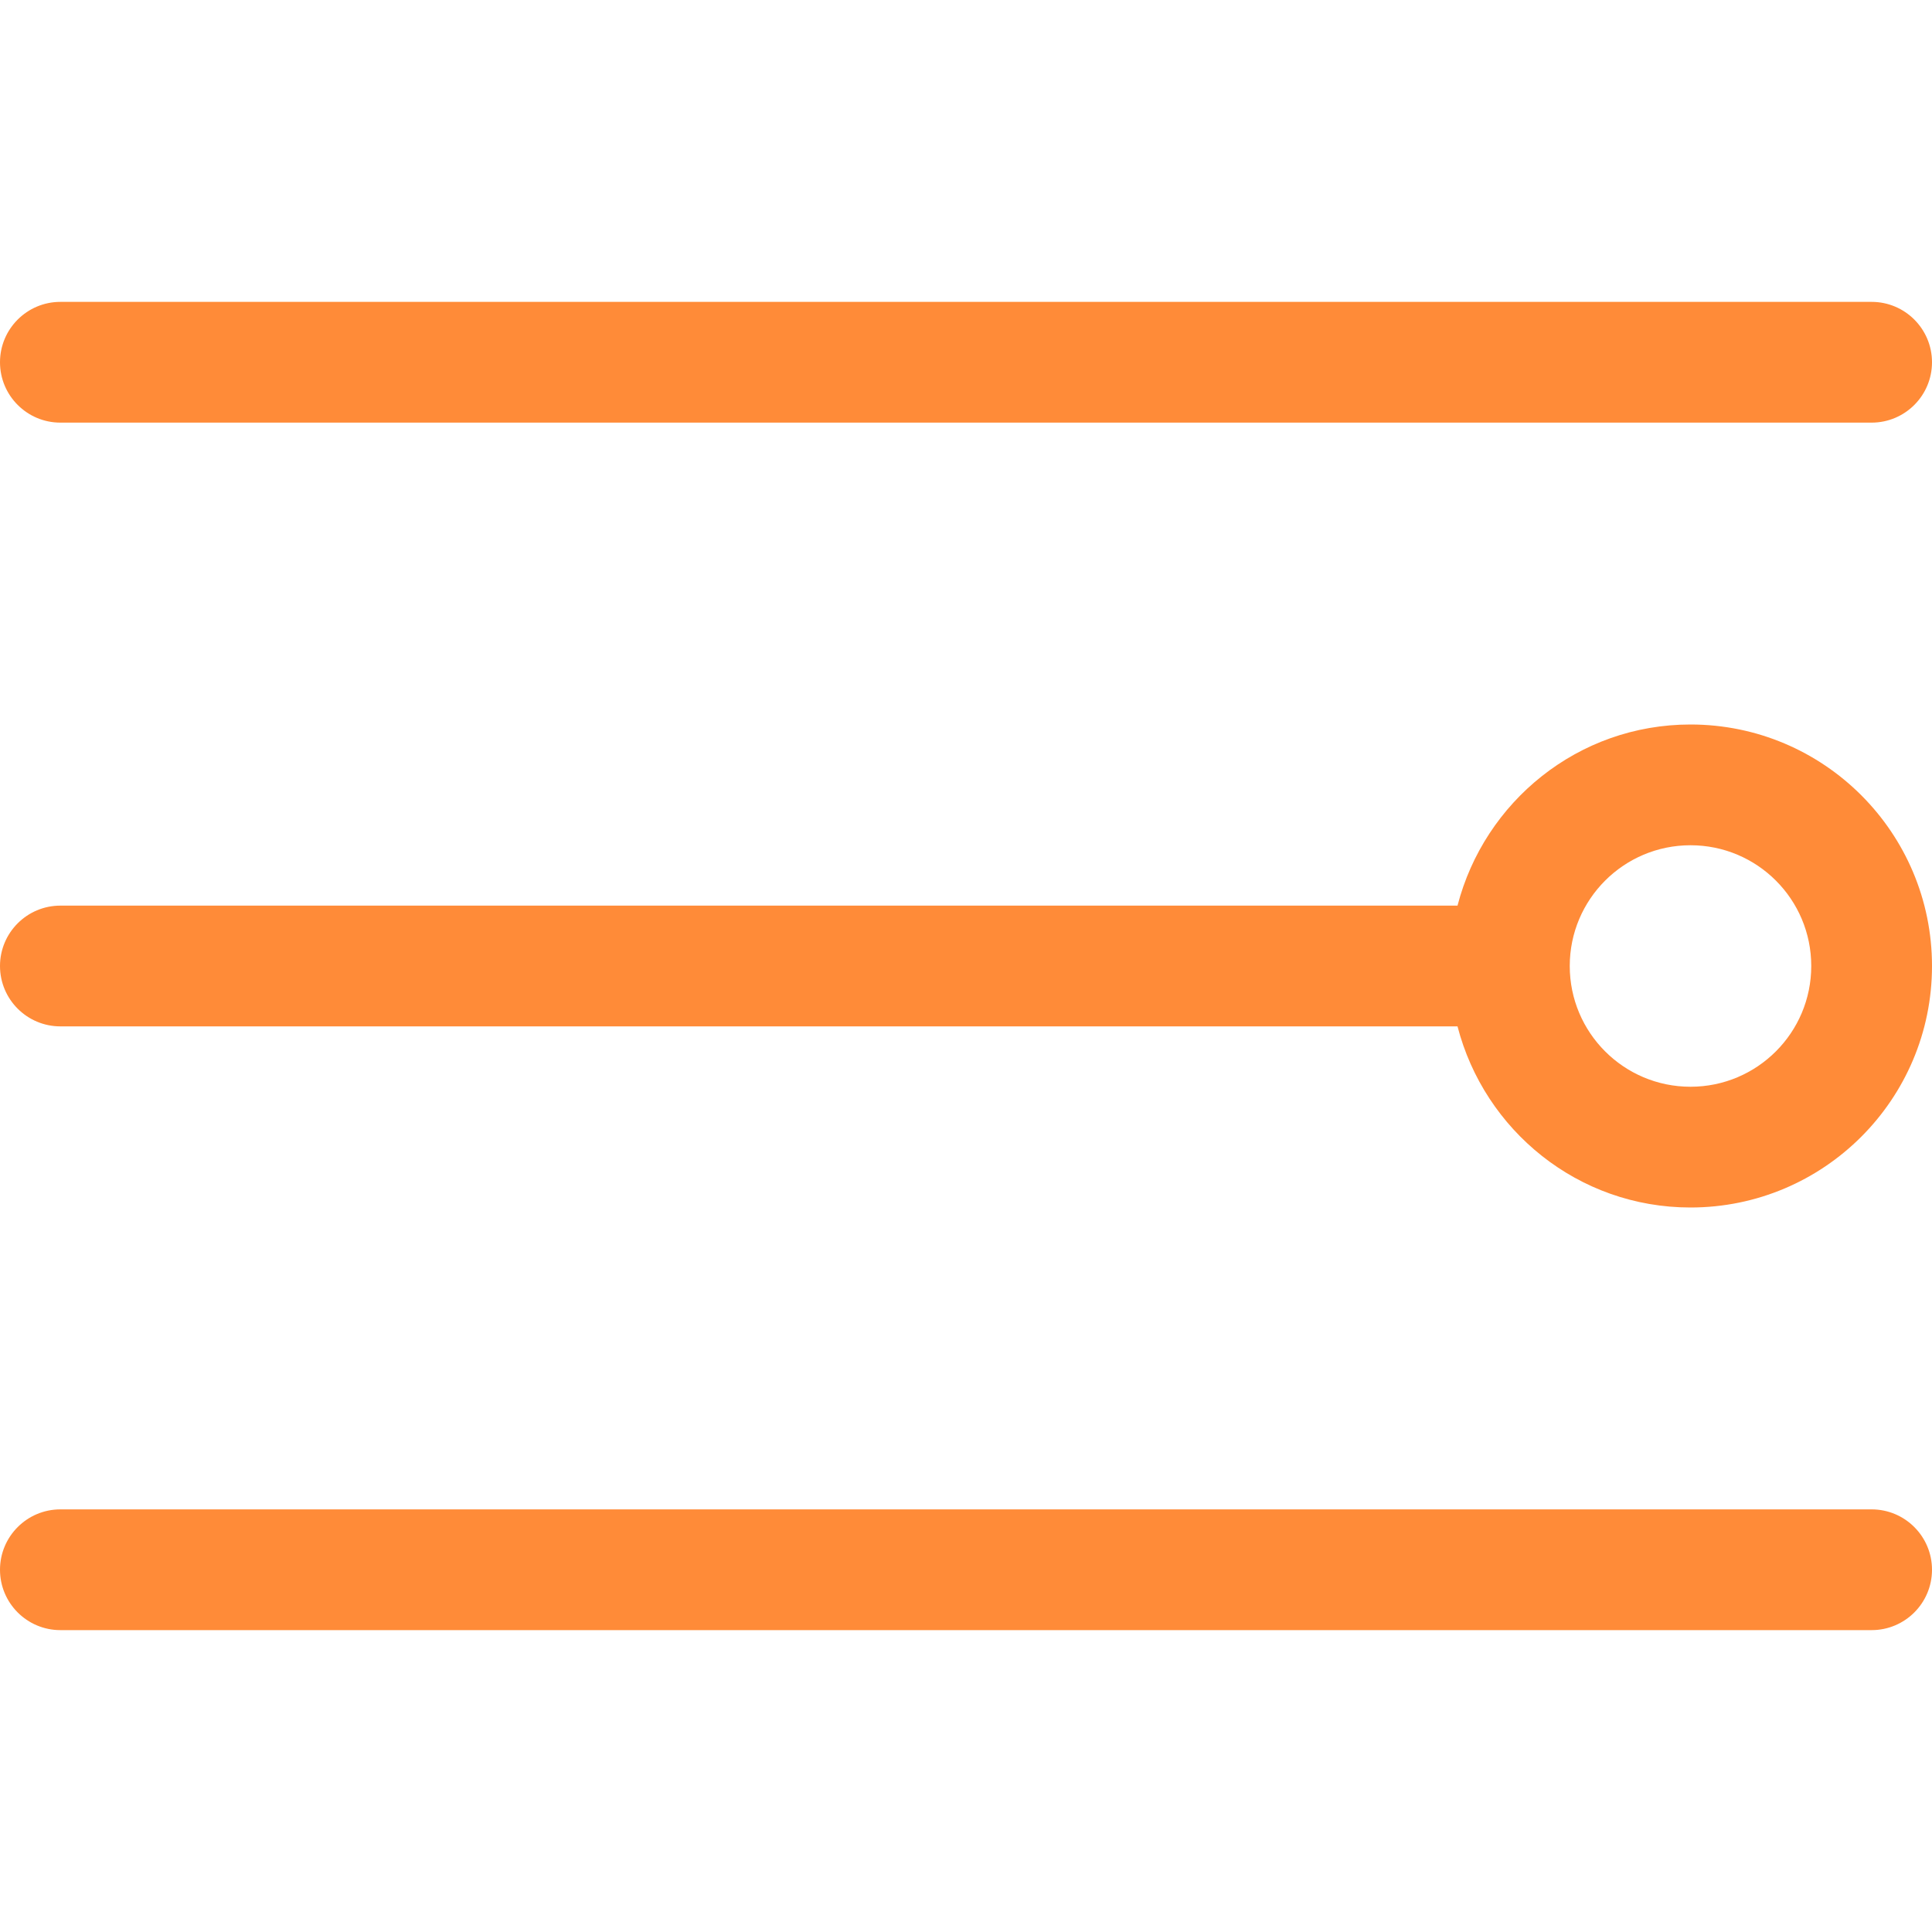 <?xml version="1.0" ?><!DOCTYPE svg  PUBLIC "-//W3C//DTD SVG 1.1//EN"  "http://www.w3.org/Graphics/SVG/1.1/DTD/svg11.dtd"><svg enable-background="new 0 0 32 32" height="32px" id="Слой_1" version="1.1" viewBox="0 0 32 32" width="32px" xml:space="preserve" xmlns="http://www.w3.org/2000/svg" xmlns:xlink="http://www.w3.org/1999/xlink"><g id="Settings"><path d="M1,7h30c0.552,0,1-0.448,1-1c0-0.552-0.448-1-1-1H1C0.448,5,0,5.448,0,6C0,6.552,0.448,7,1,7z" fill="#ff8b38"/><path d="M31,25H1c-0.552,0-1,0.448-1,1c0,0.552,0.448,1,1,1h30c0.552,0,1-0.448,1-1C32,25.448,31.552,25,31,25z" fill="#ff8b38"/><path d="M28,12c-1.862,0-3.413,1.278-3.859,3H1c-0.552,0-1,0.448-1,1c0,0.552,0.448,1,1,1h23.141   c0.446,1.722,1.997,3,3.859,3c2.209,0,4-1.791,4-4C32,13.791,30.209,12,28,12z M28,18c-1.105,0-2-0.896-2-2c0-1.104,0.895-2,2-2   s2,0.895,2,2C30,17.104,29.105,18,28,18z" fill="#ff8b38"/></g><g/><g/><g/><g/><g/><g/></svg>